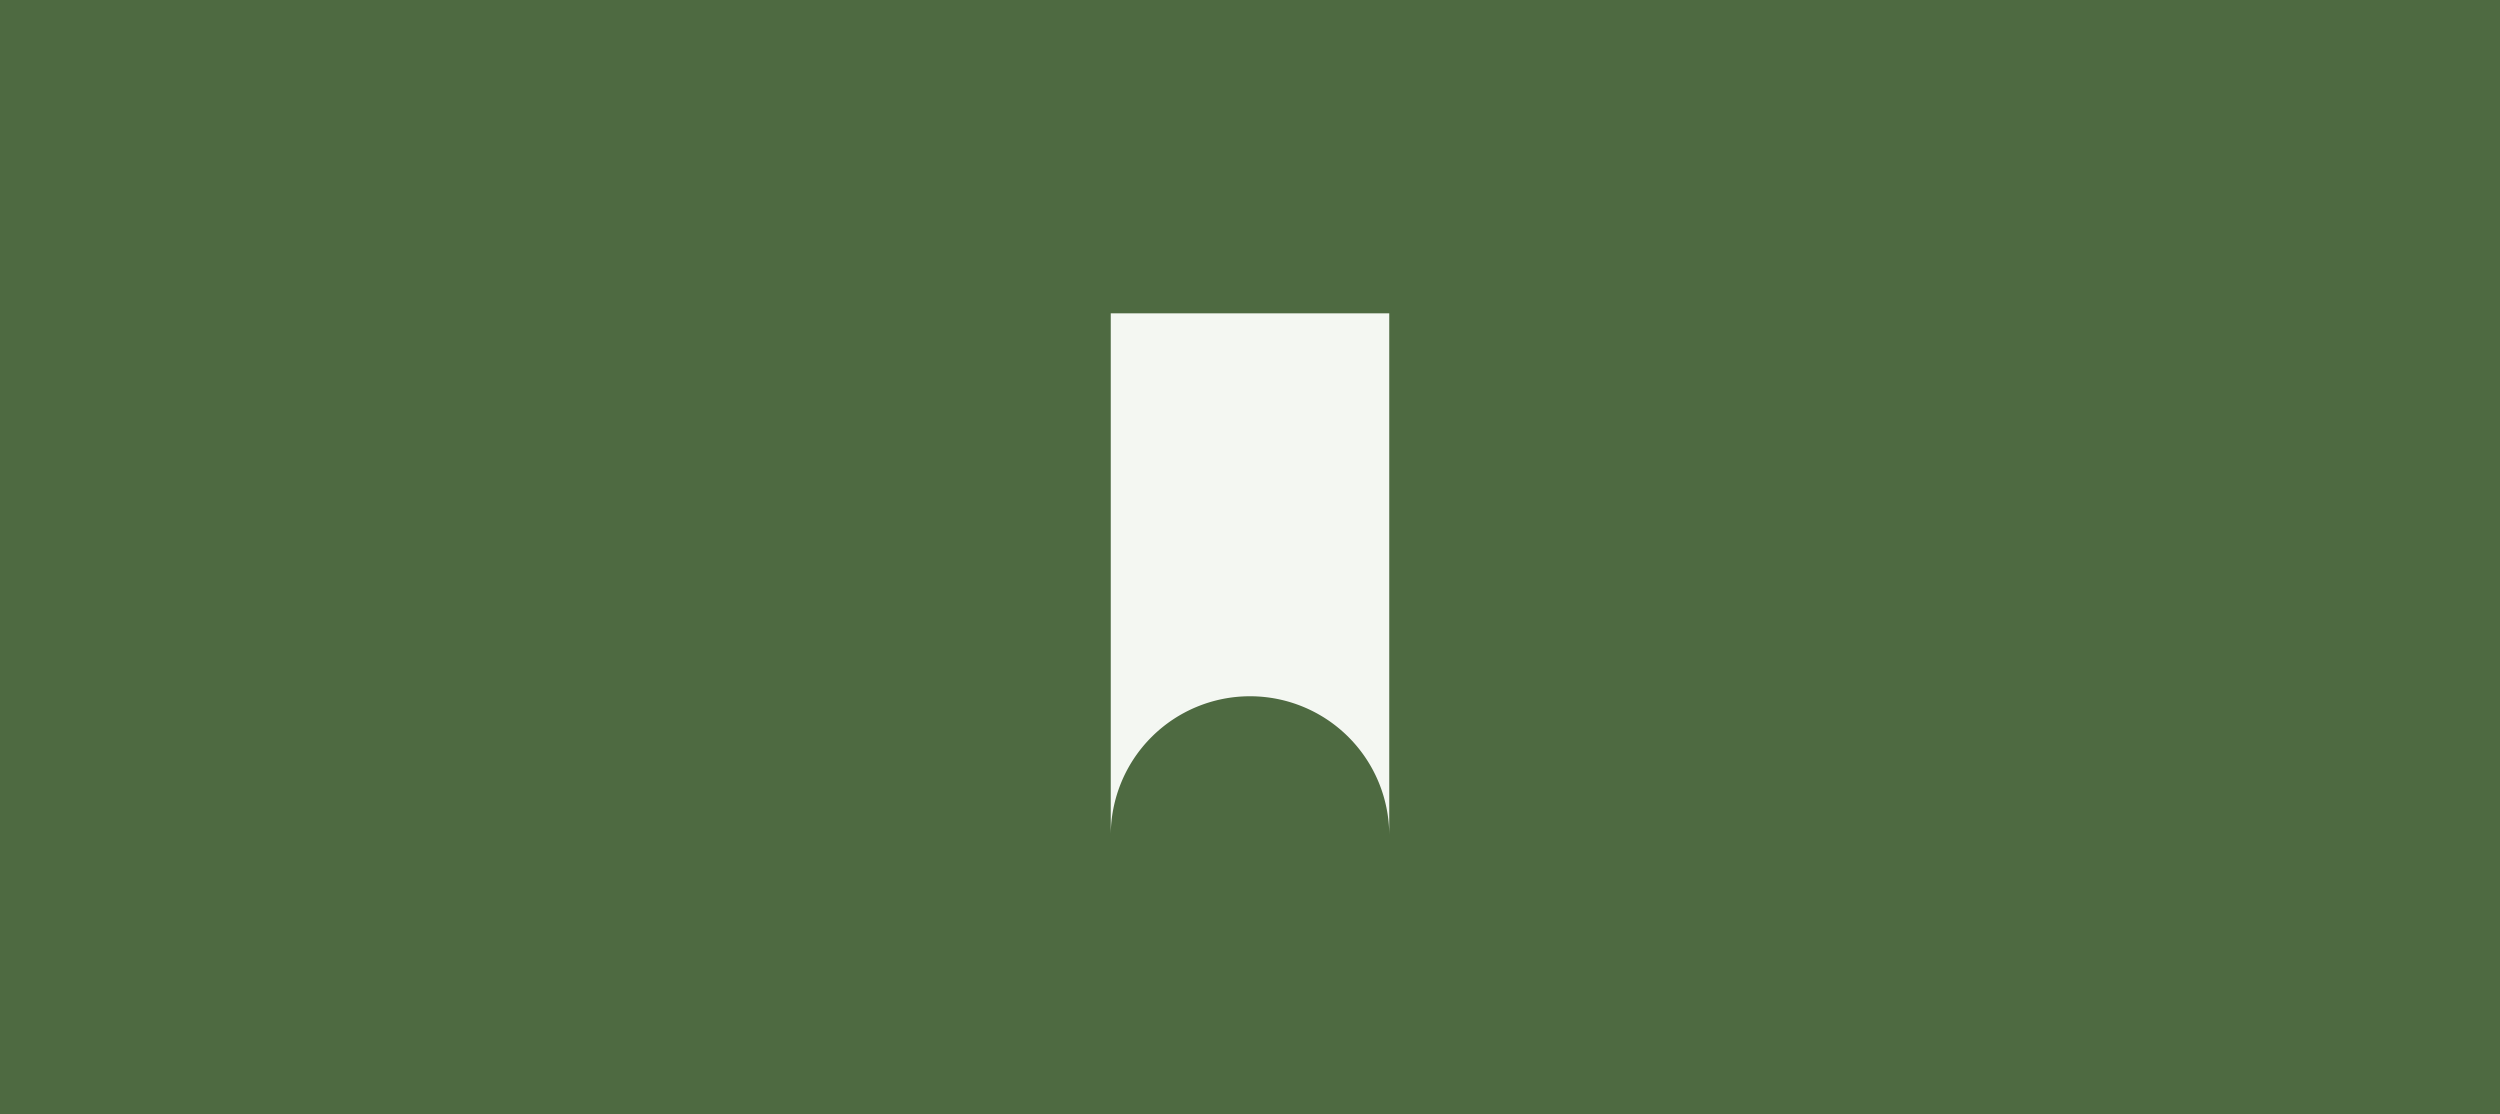 <?xml version="1.0" encoding="UTF-8" standalone="no"?>
<!-- Created with Inkscape (http://www.inkscape.org/) -->

<svg
   xmlns:dc="http://purl.org/dc/elements/1.1/"
   xmlns:cc="http://creativecommons.org/ns#"
   xmlns:rdf="http://www.w3.org/1999/02/22-rdf-syntax-ns#"
   xmlns:svg="http://www.w3.org/2000/svg"
   xmlns="http://www.w3.org/2000/svg"
   xmlns:sodipodi="http://sodipodi.sourceforge.net/DTD/sodipodi-0.dtd"
   xmlns:inkscape="http://www.inkscape.org/namespaces/inkscape"
   width="9192"
   height="4096"
   viewBox="0 0 9192 4096"
   id="svg8074"
   version="1.1"
   inkscape:version="0.91 r13725"
   sodipodi:docname="shiori-feature.svg"
   inkscape:export-filename="/Users/bouzuya/Desktop/shiori.png"
   inkscape:export-xdpi="11.25"
   inkscape:export-ydpi="11.25">
  <rect x="0" y="0" width="9192" height="4096" fill="#333333" stroke="none"/>
  <defs
     id="defs8076" />
  <sodipodi:namedview
     id="base"
     pagecolor="#ffffff"
     bordercolor="#666666"
     borderopacity="1.0"
     inkscape:pageopacity="0.0"
     inkscape:pageshadow="2"
     inkscape:zoom="0.061871845"
     inkscape:cx="5054.8329"
     inkscape:cy="1424.1456"
     inkscape:document-units="px"
     inkscape:current-layer="layer1"
     showgrid="true"
     units="px"
     inkscape:window-width="1362"
     inkscape:window-height="724"
     inkscape:window-x="102"
     inkscape:window-y="19"
     inkscape:window-maximized="0">
    <inkscape:grid
       type="xygrid"
       id="grid12554"
       spacingx="1"
       spacingy="1"
       empspacing="16" />
    <inkscape:grid
       type="xygrid"
       id="grid12558"
       empspacing="512" />
    <inkscape:grid
       type="xygrid"
       id="grid12560"
       empspacing="128" />
  </sodipodi:namedview>
  <g
     inkscape:groupmode="layer"
     id="layer2"
     inkscape:label="background"
     style="display:inline"
     sodipodi:insensitive="true">
    <rect
       style="opacity:1;fill:#4e6a41;fill-opacity:1;fill-rule:nonzero;stroke:#ffff00;stroke-width:0;stroke-miterlimit:4;stroke-dasharray:none;stroke-opacity:1"
       id="rect8103"
       width="9192"
       height="4096"
       x="7.4902277e-06"
       y="-2.509772e-06" />
  </g>
  <g
     inkscape:label="foreground"
     inkscape:groupmode="layer"
     id="layer1"
     transform="translate(0,3043.638)"
     style="display:inline"
     sodipodi:insensitive="true">
    <path
       style="opacity:1;fill:#f4f7f2;fill-opacity:1;fill-rule:nonzero;stroke:#ffff00;stroke-width:0;stroke-miterlimit:4;stroke-dasharray:none;stroke-opacity:1"
       d="m 4084,1152 0,1920 a 512,512 0 0 1 512,-512 512,512 0 0 1 512,512 l 0,-1920 -1024,0 z"
       transform="translate(0,-3043.638)"
       id="rect8082"
       inkscape:connector-curvature="0" />
  </g>
</svg>
